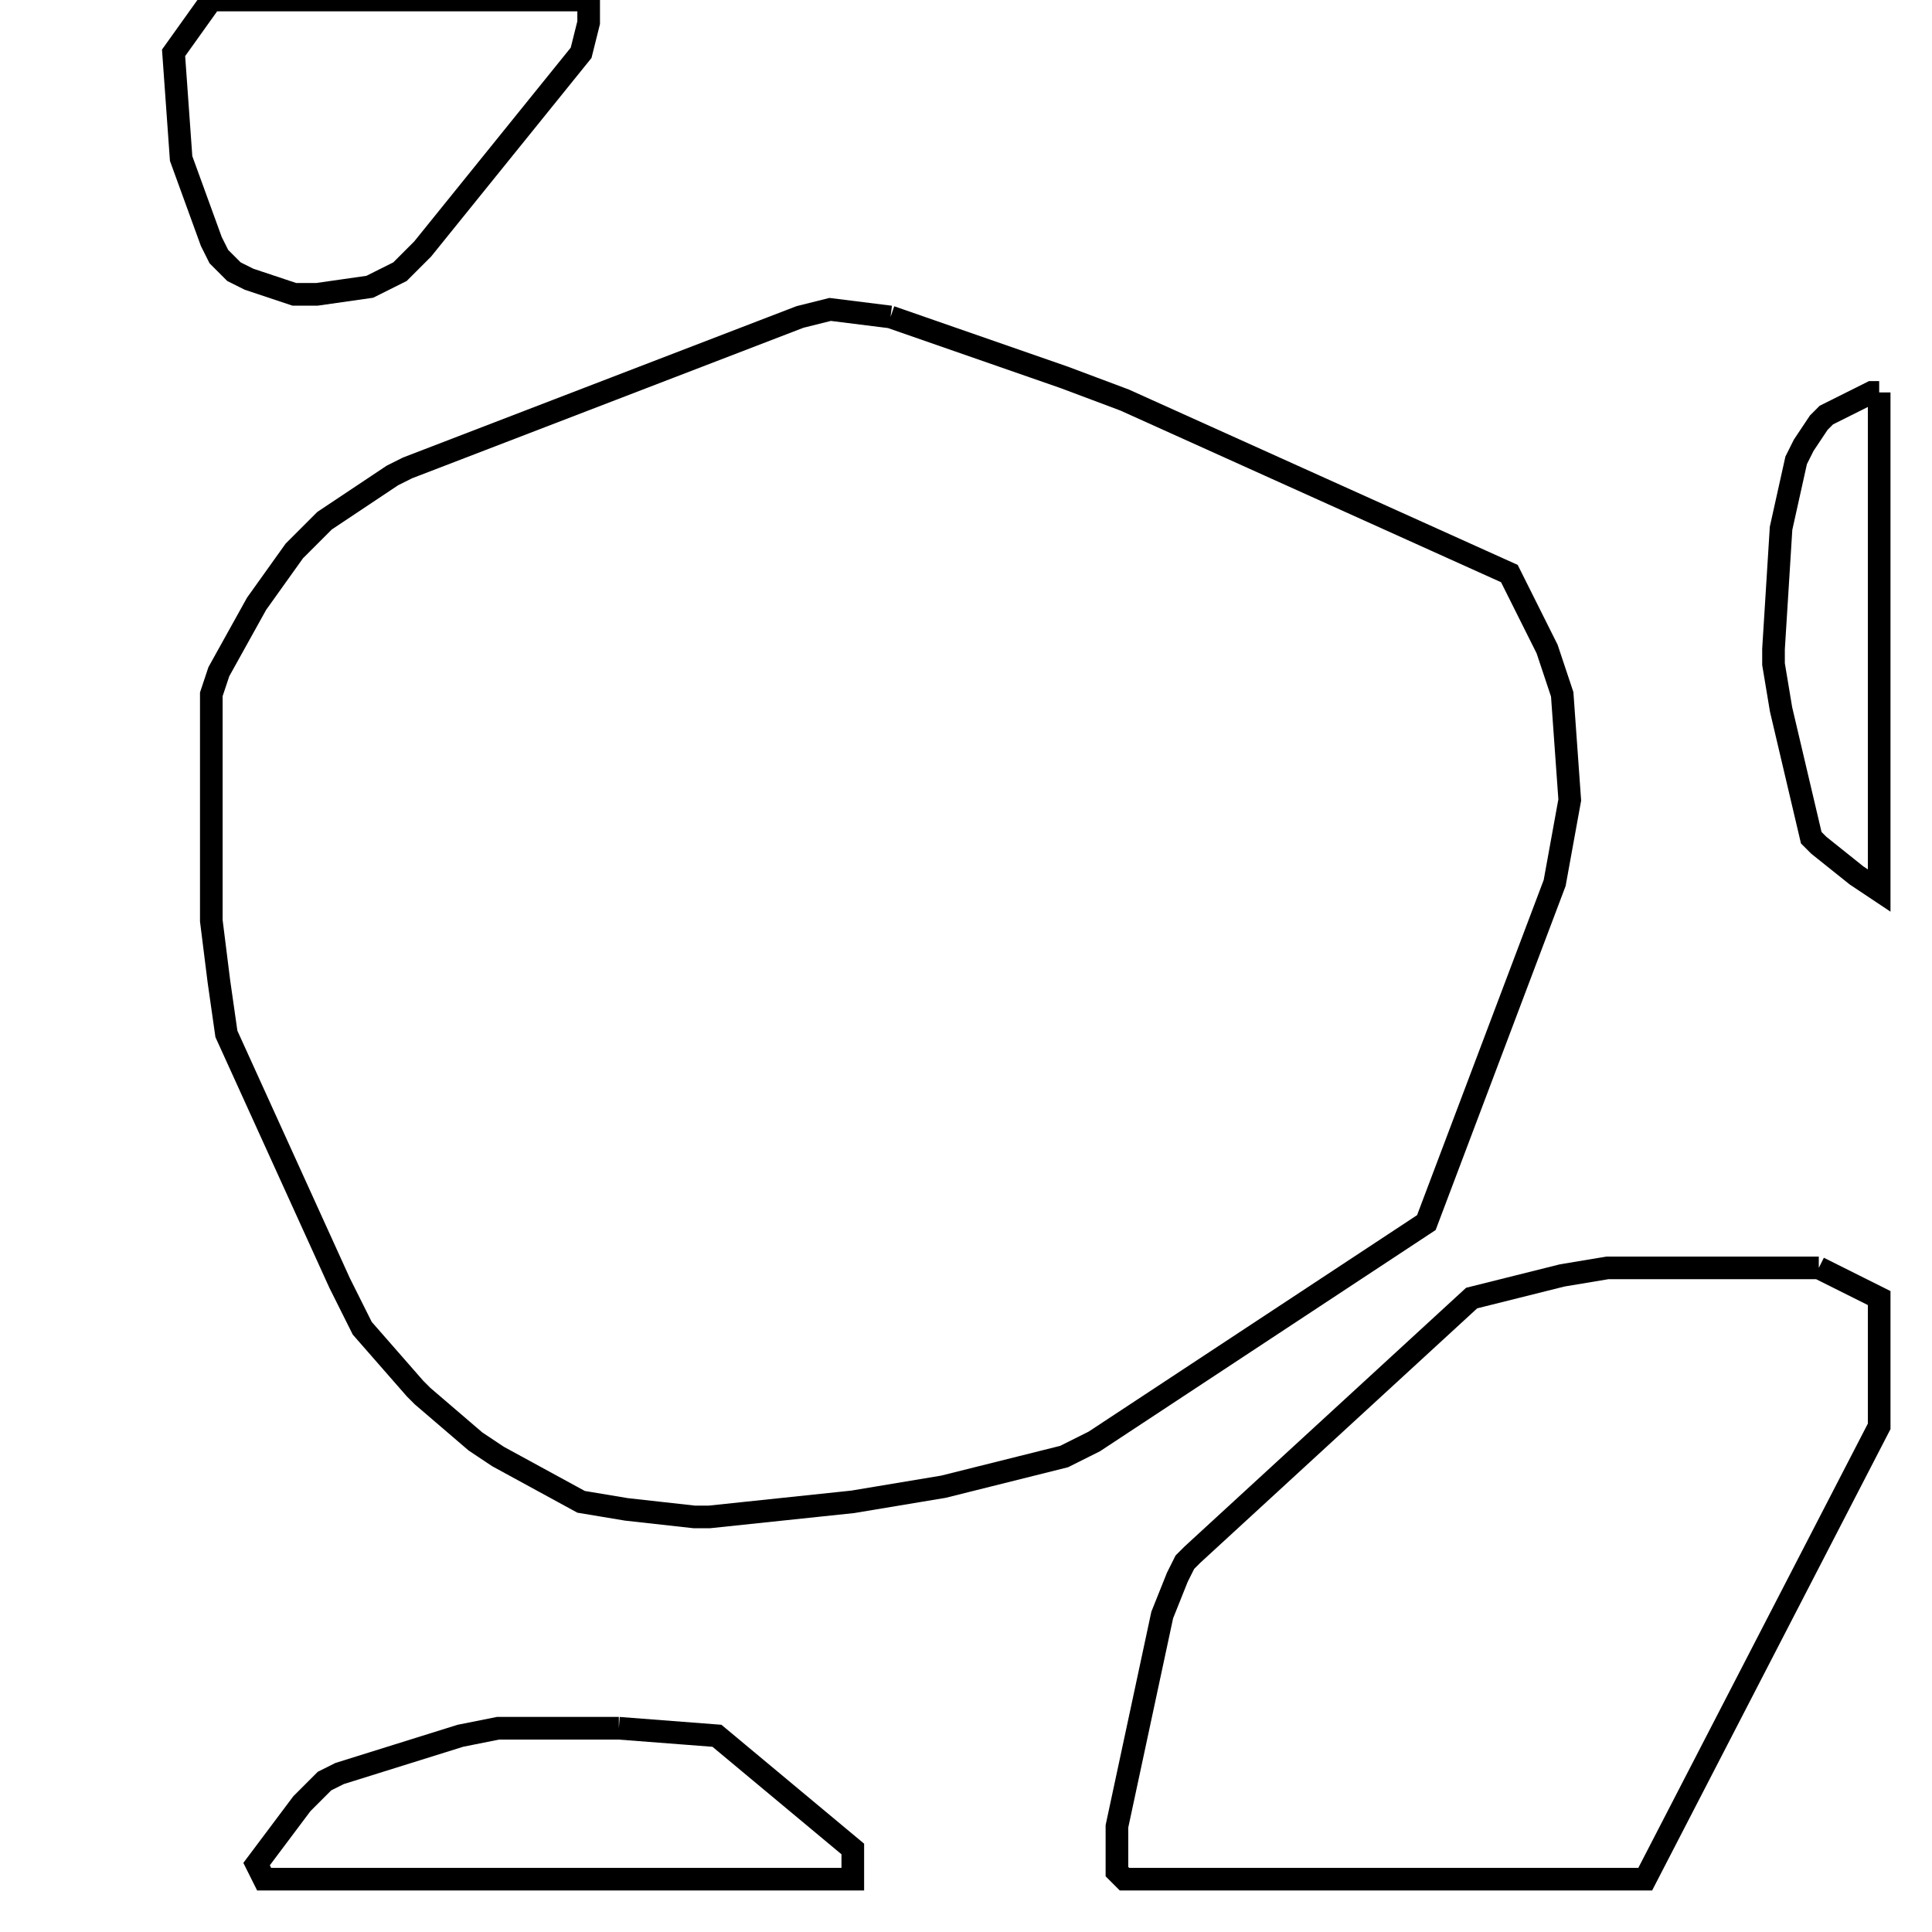 <svg width="256" height="256" xmlns="http://www.w3.org/2000/svg" fill-opacity="0" stroke="black" stroke-width="3" ><path d="M118 42 141 50 149 53 200 76 205 86 207 92 208 106 206 117 189 162 145 191 141 193 125 197 113 199 94 201 92 201 83 200 77 199 66 193 63 191 56 185 55 184 48 176 45 170 30 137 29 130 28 122 28 92 29 89 34 80 39 73 43 69 52 63 54 62 106 42 110 41 118 42 "/><path d="M241 168 249 172 249 189 218 249 149 249 148 248 148 242 154 214 156 209 157 207 158 206 195 172 207 169 213 168 241 168 "/><path d="M78 0 78 3 77 7 56 33 53 36 49 38 42 39 39 39 33 37 31 36 29 34 28 32 24 21 23 7 28 0 78 0 "/><path d="M82 229 95 230 113 245 113 249 35 249 34 247 40 239 43 236 45 235 61 230 66 229 82 229 "/><path d="M249 52 249 118 246 116 241 112 240 111 236 94 235 88 235 86 236 70 238 61 239 59 241 56 242 55 248 52 249 52 "/></svg>